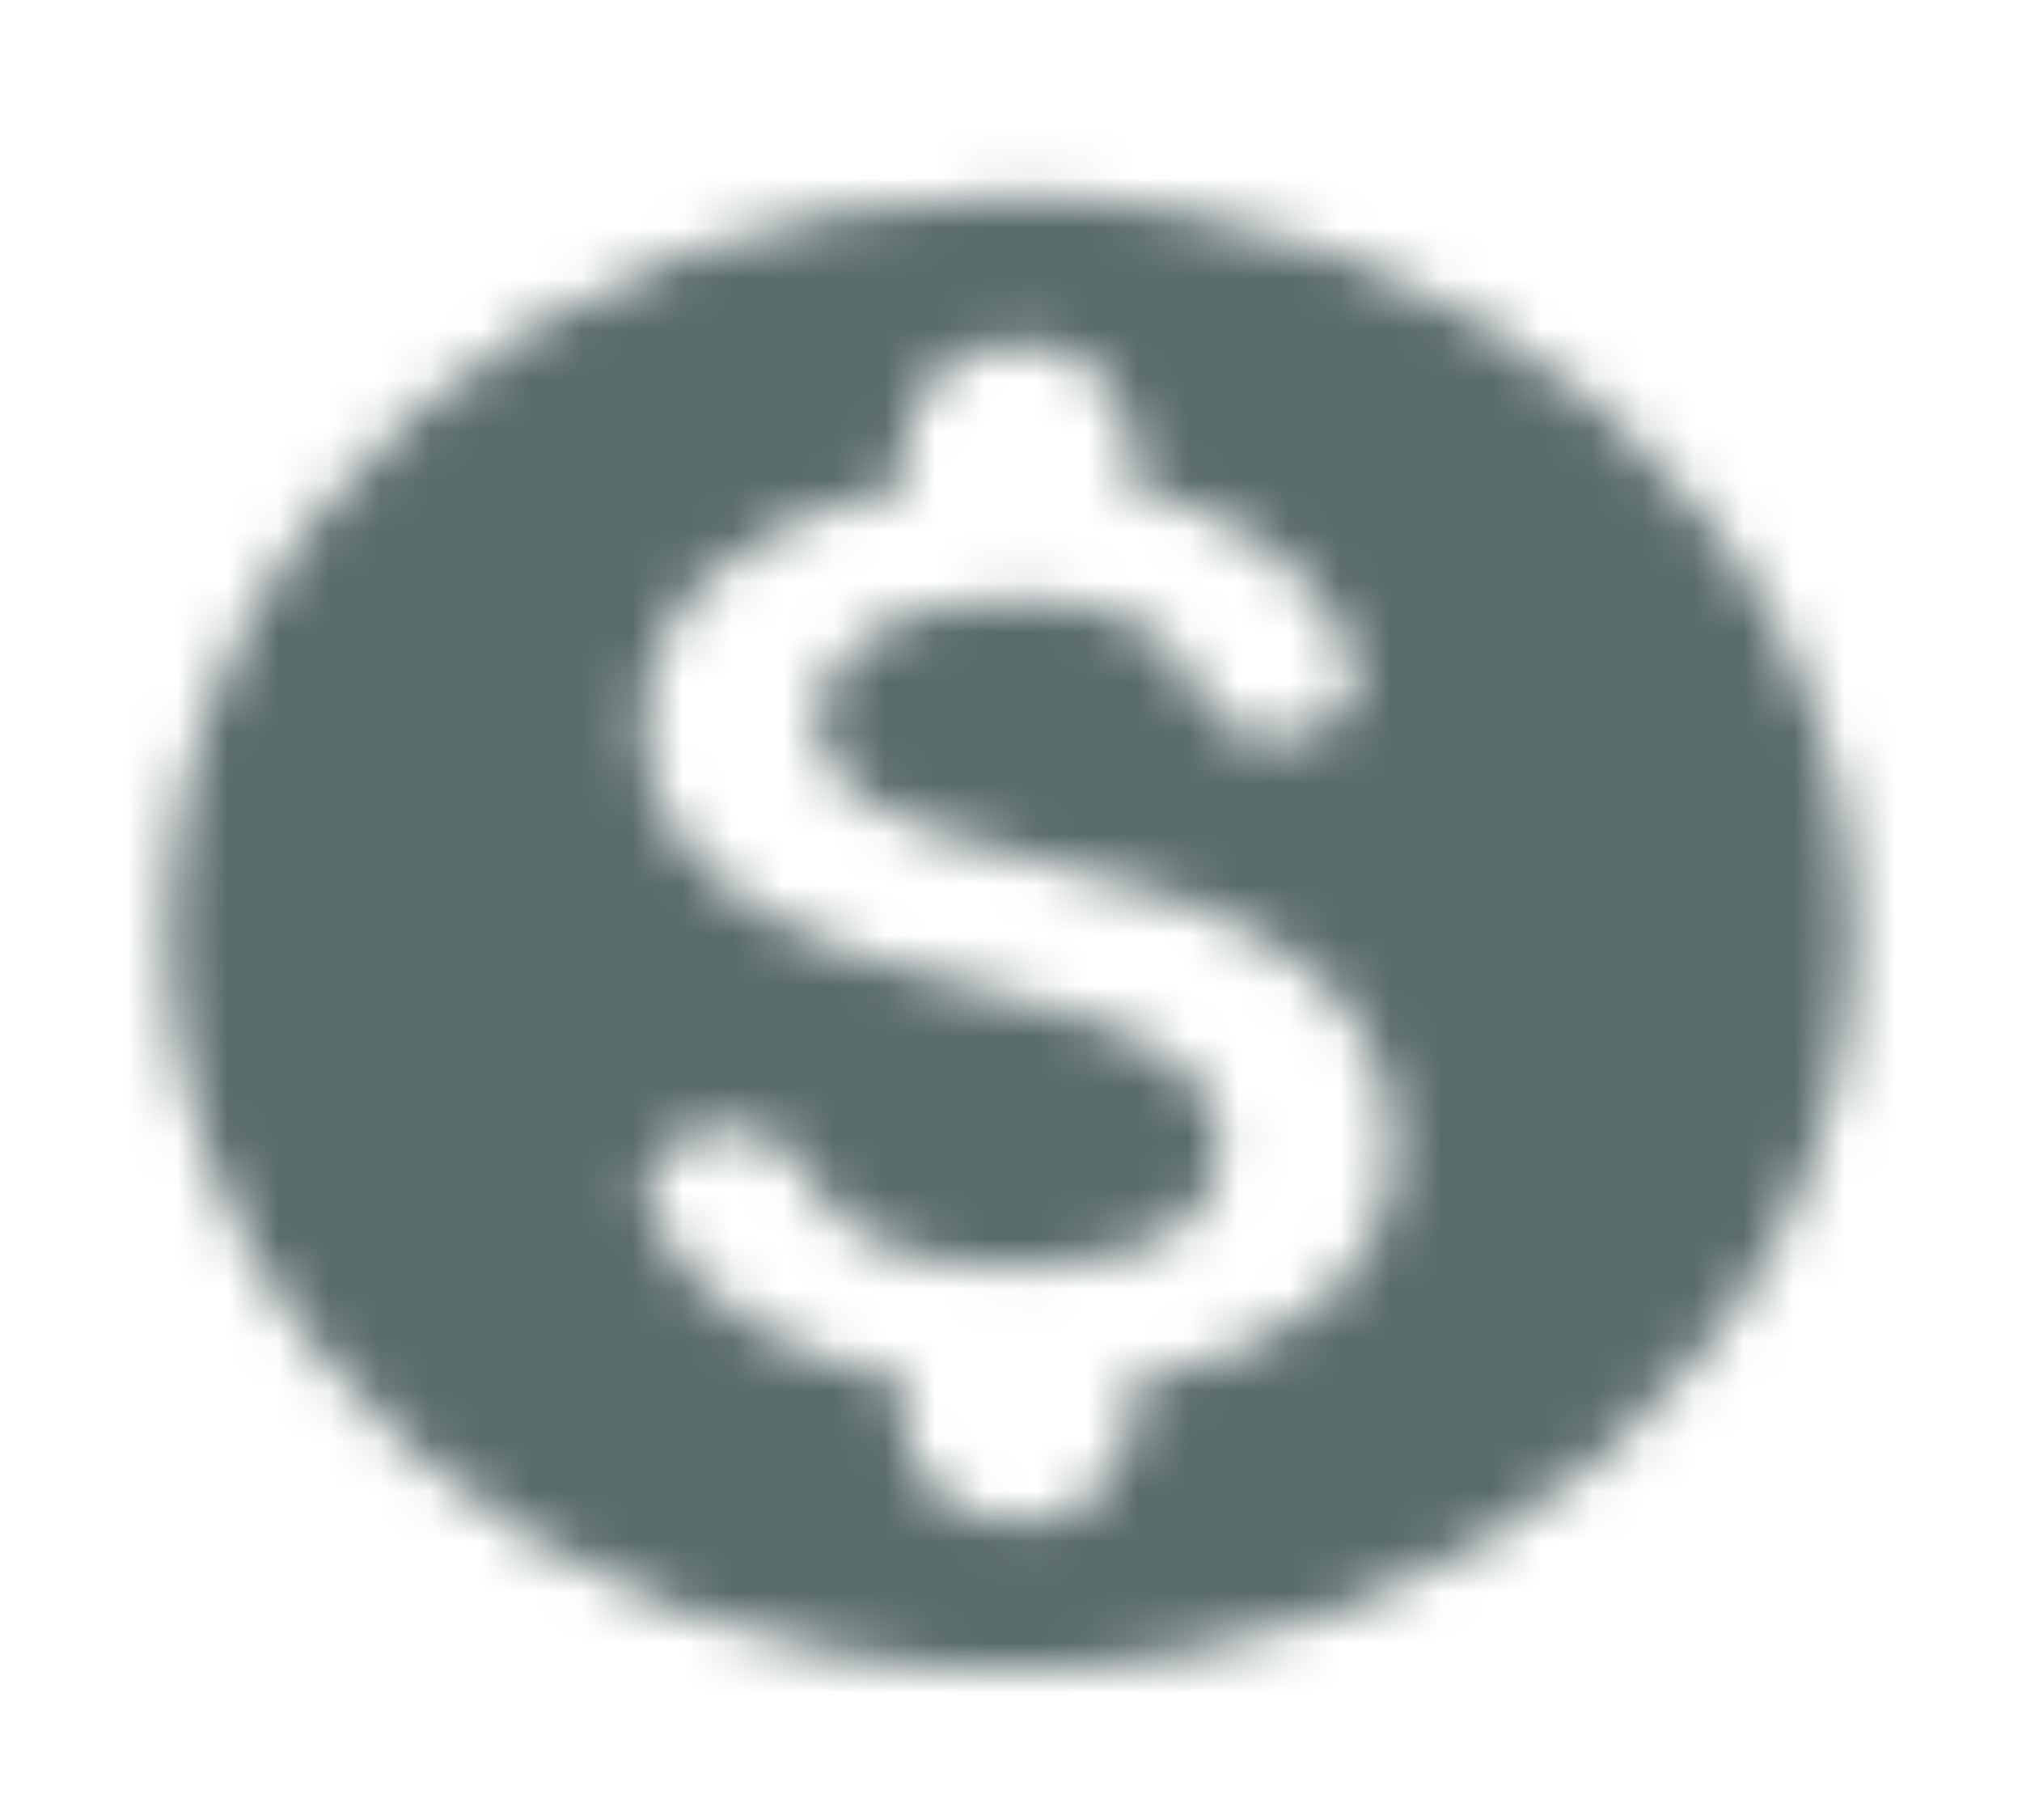 <svg width="40" height="36" viewBox="0 0 40 36" fill="none" xmlns="http://www.w3.org/2000/svg">
<g id="Editor / monetization on">
<mask id="mask0_2419_1800" style="mask-type:alpha" maskUnits="userSpaceOnUse" x="3" y="3" width="34" height="31">
<g id="Icon Mask">
<path id="Round" fill-rule="evenodd" clip-rule="evenodd" d="M3.333 18.459C3.333 10.412 10.8 3.882 20 3.882C29.2 3.882 36.667 10.412 36.667 18.459C36.667 26.506 29.2 33.036 20 33.036C10.8 33.036 3.333 26.506 3.333 18.459ZM22.35 28.182V27.337C25.25 26.856 27.533 25.398 27.567 22.73C27.567 19.057 23.967 17.789 20.6 17.031C17.233 16.273 16.15 15.471 16.15 14.246C16.15 12.847 17.65 11.856 20.15 11.856C22.25 11.856 23.3 12.57 23.683 13.678C23.85 14.203 24.35 14.582 24.967 14.582H25.4C26.383 14.582 27.083 13.736 26.75 12.934C26.117 11.389 24.667 10.136 22.367 9.64V8.736C22.367 7.672 21.367 6.797 20.15 6.797H20.133C18.917 6.797 17.917 7.672 17.917 8.736V9.611C15.05 10.15 12.733 11.783 12.733 14.29C12.733 17.278 15.567 18.765 19.7 19.64C23.417 20.413 24.15 21.55 24.15 22.759C24.15 23.649 23.417 25.077 20.15 25.077C17.717 25.077 16.45 24.319 15.967 23.226C15.733 22.716 15.233 22.351 14.617 22.351H14.217C13.217 22.351 12.5 23.241 12.883 24.042C13.717 25.835 15.683 26.899 17.9 27.308V28.182C17.9 29.246 18.9 30.121 20.117 30.121H20.133C21.35 30.121 22.35 29.246 22.35 28.182Z" fill="black"/>
</g>
</mask>
<g mask="url(#mask0_2419_1800)">
<rect id="Color Fill" y="0.966" width="40" height="34.986" fill="#5A6B6B"/>
</g>
</g>
</svg>
